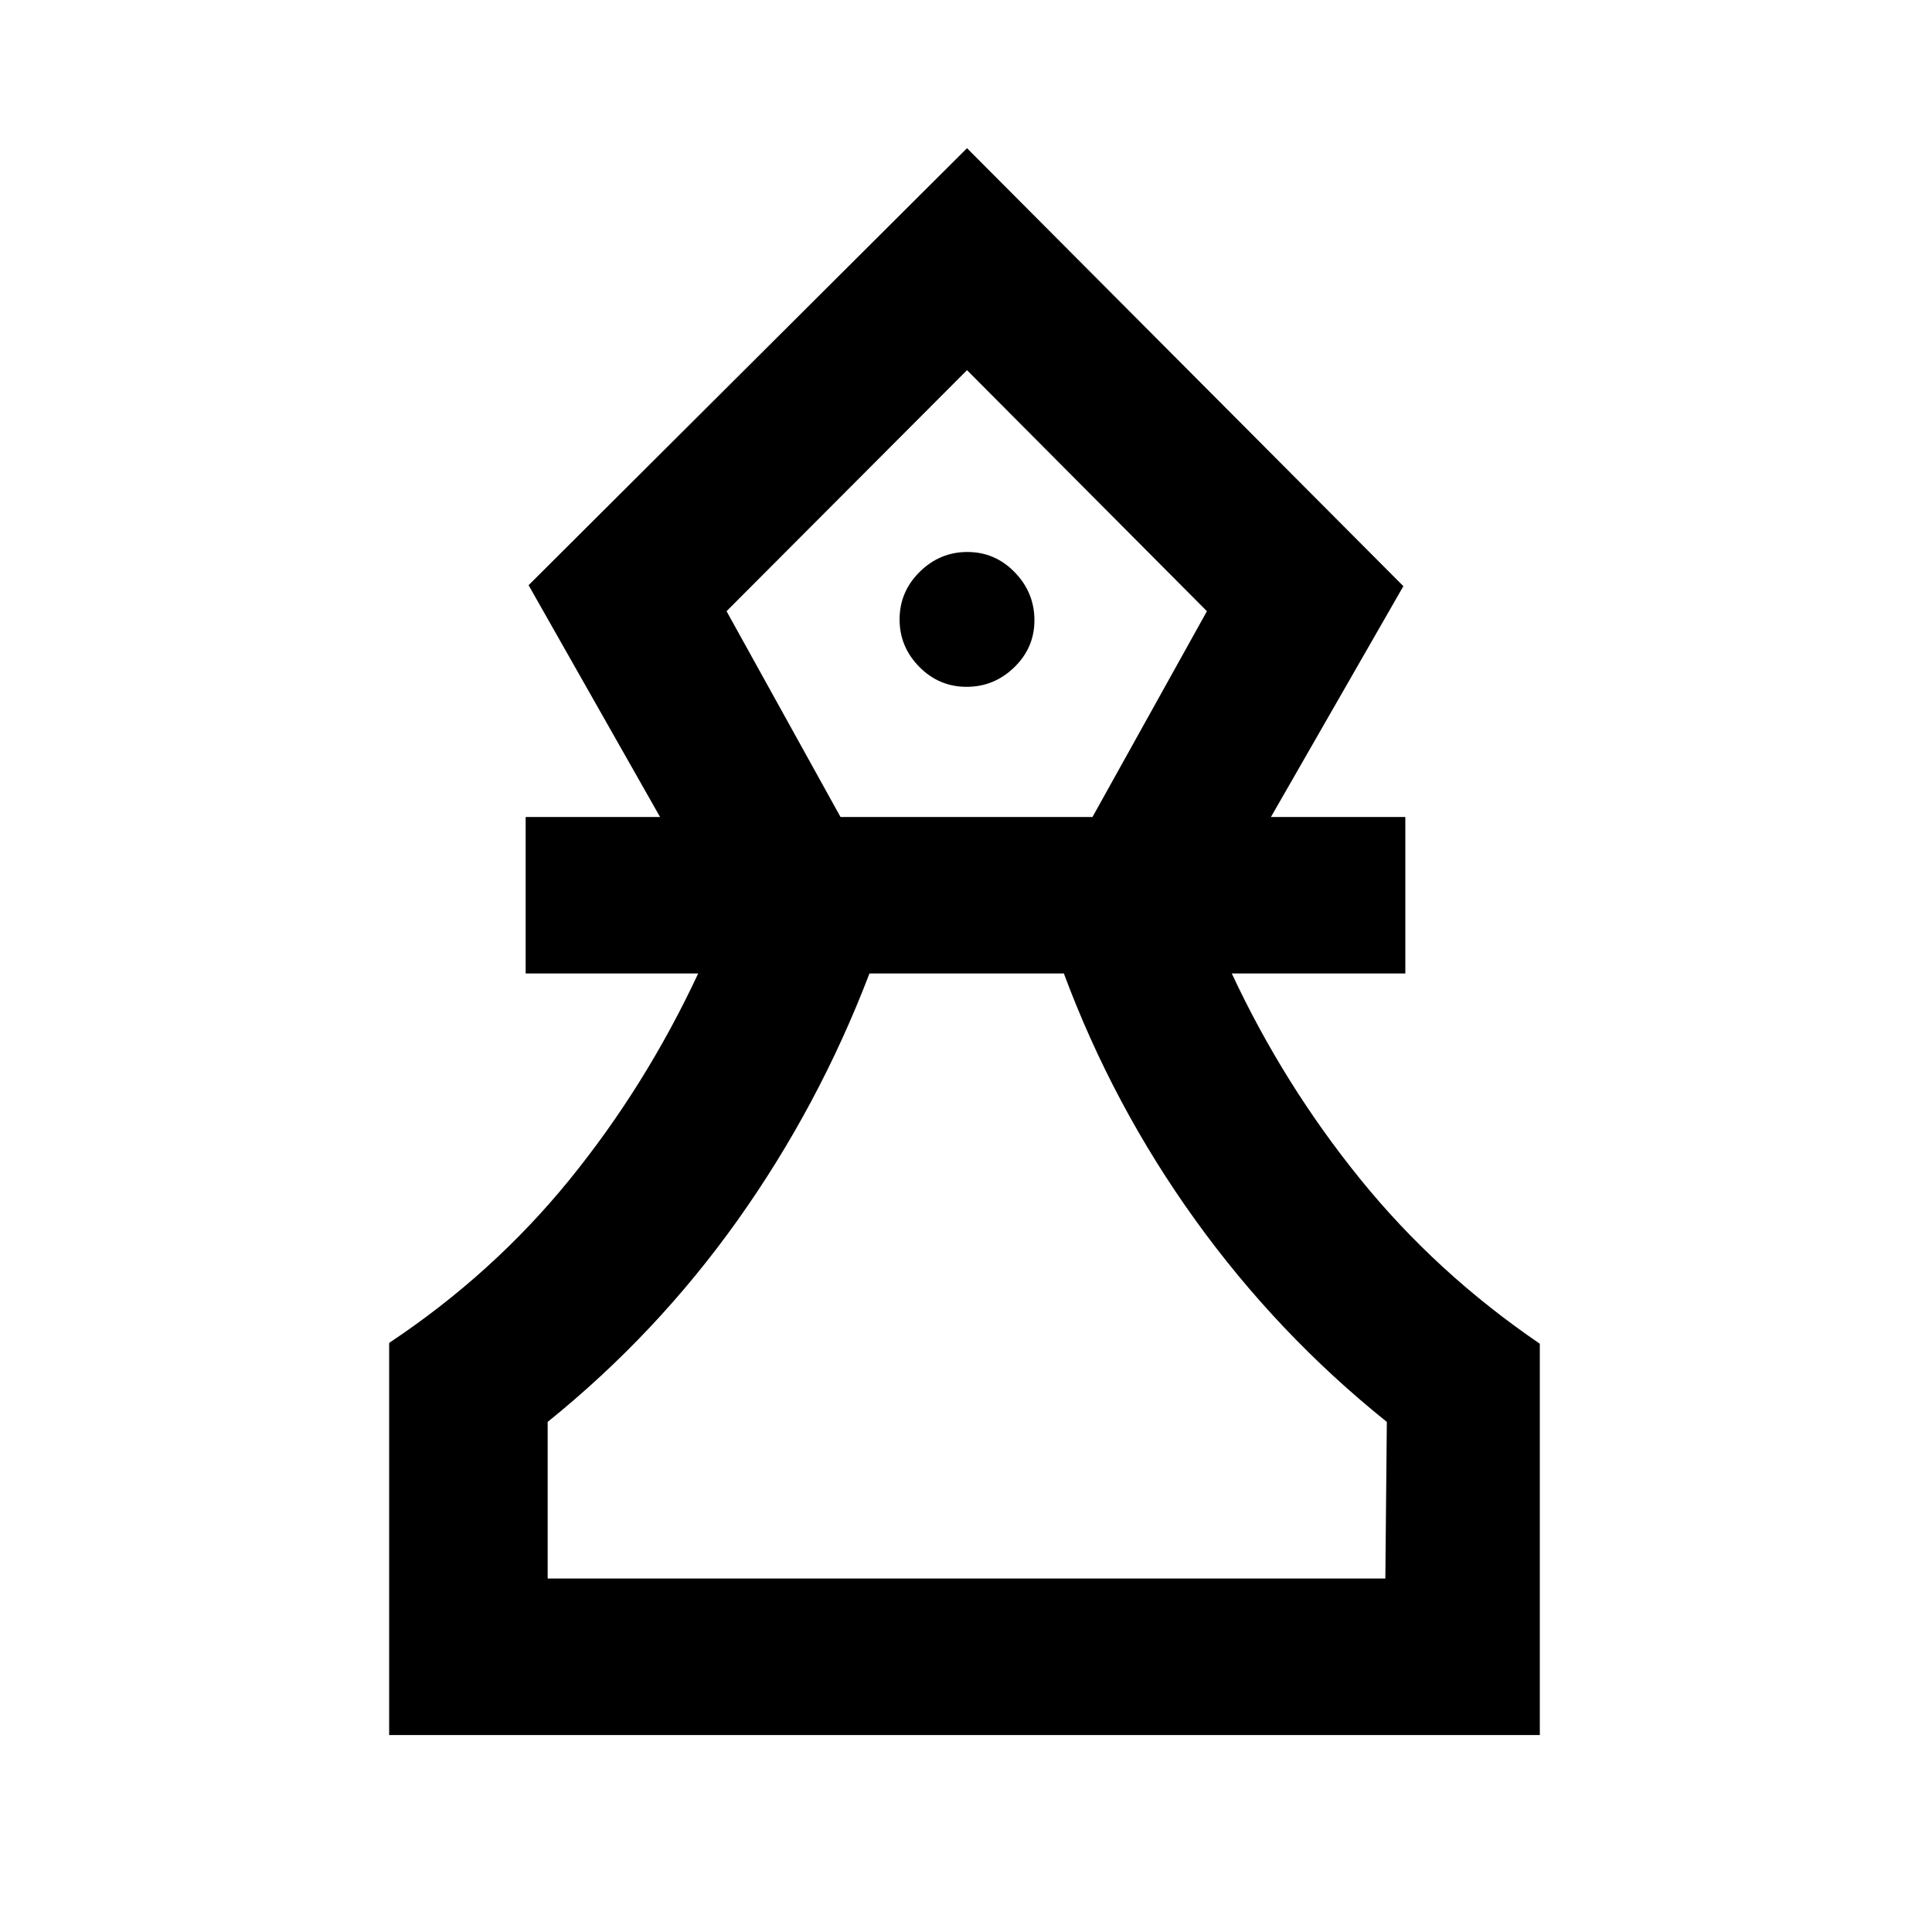 <svg xmlns="http://www.w3.org/2000/svg" height="20" viewBox="0 -960 960 960" width="20"><path d="M193.37-97.87v-194.85q51.54-34.3 89.45-80.89 37.9-46.59 64.11-102.67H261.2v-77.76h66.78l-65.33-115.18L480.5-886.37l216.83 217.63-65.81 114.7h66.78v77.76h-86.23q25.71 55.08 63.73 102.05 38.03 46.97 89.33 81.92v194.44H193.37Zm78.76-77.76h416.24l.74-77.83q-54.26-43.52-95.13-100.28t-65.35-122.54h-96.6q-25.14 65.78-65.39 122.42t-94.51 100.4v77.83Zm145.52-378.41h125.2l56.87-102.26L480.5-776.07 361.02-656.3l56.63 102.26Zm62.64-64.68q13.71 0 23.71-9.72t10-23.33q0-13.81-9.79-23.88-9.79-10.07-23.5-10.07T457-675.86q-10 9.86-10 23.67 0 13.61 9.79 23.54t23.5 9.93Zm.45 443.09Zm-.24-600.44Z"/></svg>